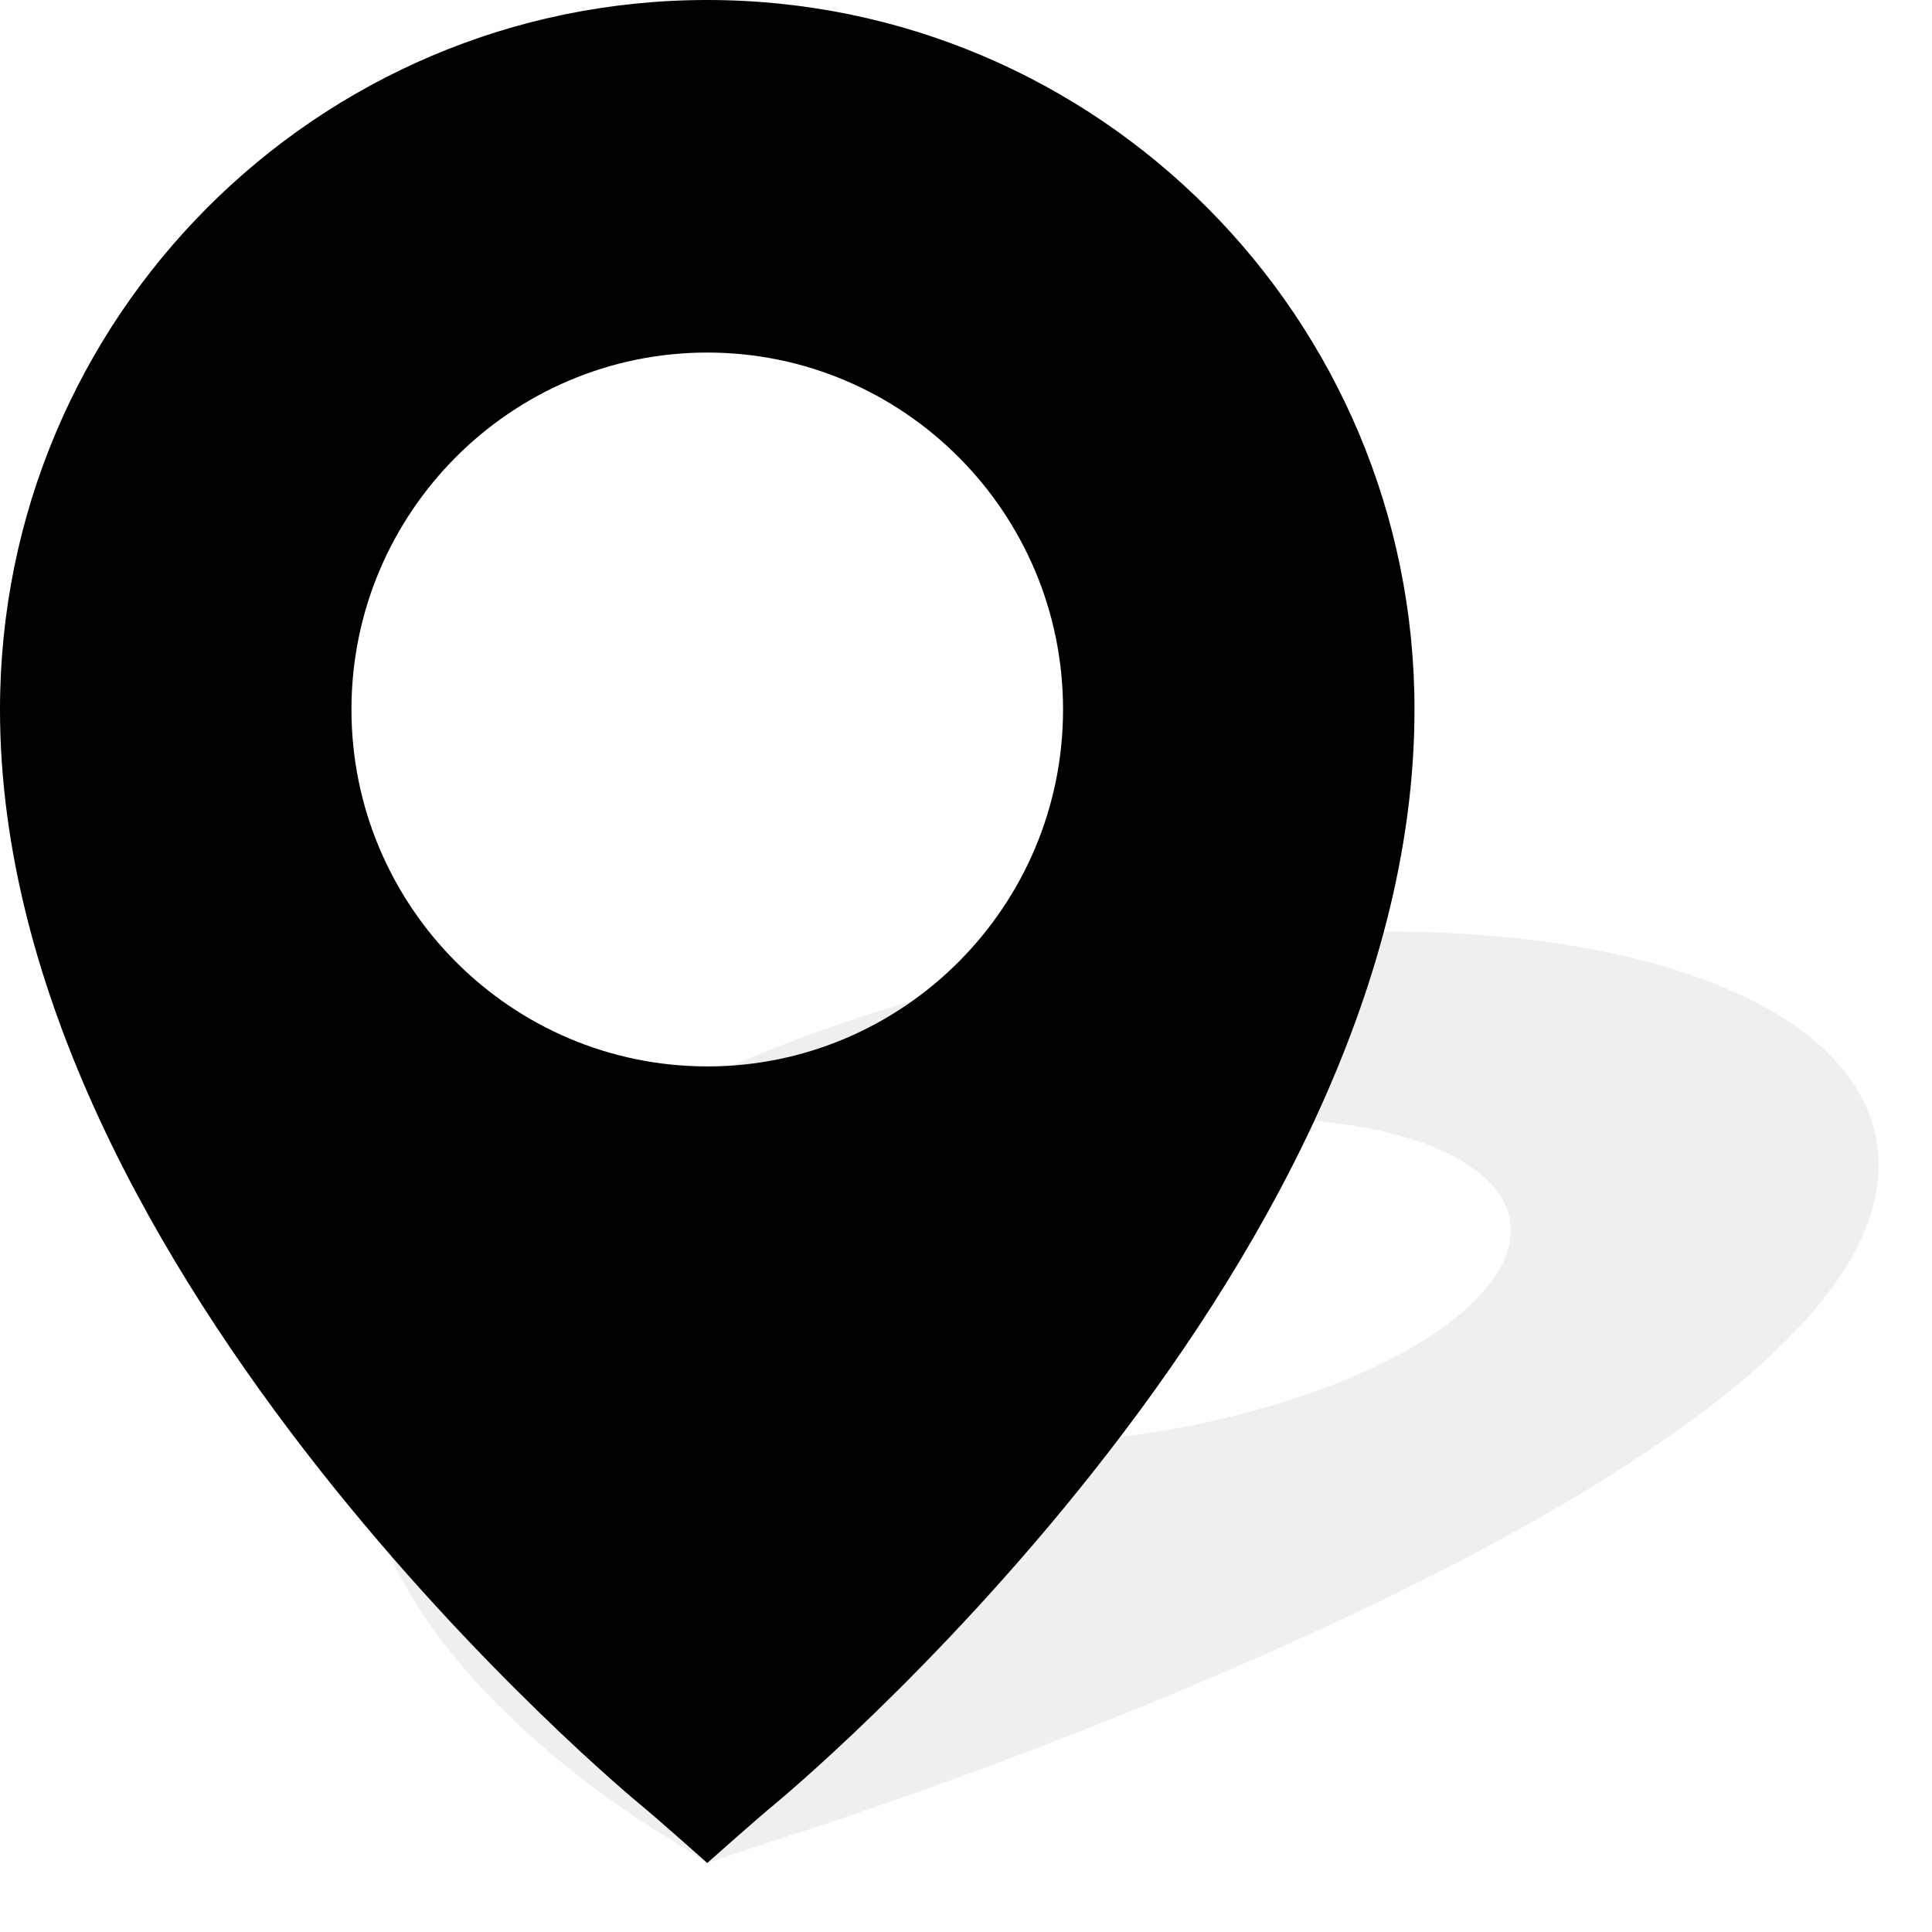 <svg xmlns="http://www.w3.org/2000/svg" viewBox="0 0 56 56">
    <path xmlns="http://www.w3.org/2000/svg" d="M40.092 27c-11.322 0-23.84 4.604-27.961 10.282-5.974 8.234 7.023 15.86 7.023 15.86.38.222 1.346.858 1.346.858s1.89-.636 2.592-.859c0 0 24.065-7.625 30.039-15.859C57.25 31.604 51.413 27 40.09 27zM29.316 41.85c-5.79 0-8.962-2.12-7.071-4.725 1.89-2.605 8.139-4.725 13.928-4.725 5.79 0 8.962 2.12 7.072 4.725-1.89 2.605-8.14 4.725-13.929 4.725z" opacity=".25" filter="url(#filter)"/>
    <path xmlns="http://www.w3.org/2000/svg" d="M20.5 0C9.178 0 0 9.207 0 20.565 0 37.03 18.53 52.282 18.53 52.282 19.073 52.728 20.5 54 20.5 54s1.428-1.272 1.97-1.718c0 0 18.53-15.25 18.53-31.717C41 9.207 31.822 0 20.5 0zm0 30.91c-5.687 0-10.313-4.64-10.313-10.345 0-5.705 4.626-10.346 10.313-10.346s10.313 4.641 10.313 10.346c0 5.704-4.626 10.346-10.313 10.346z"/>
  </svg>